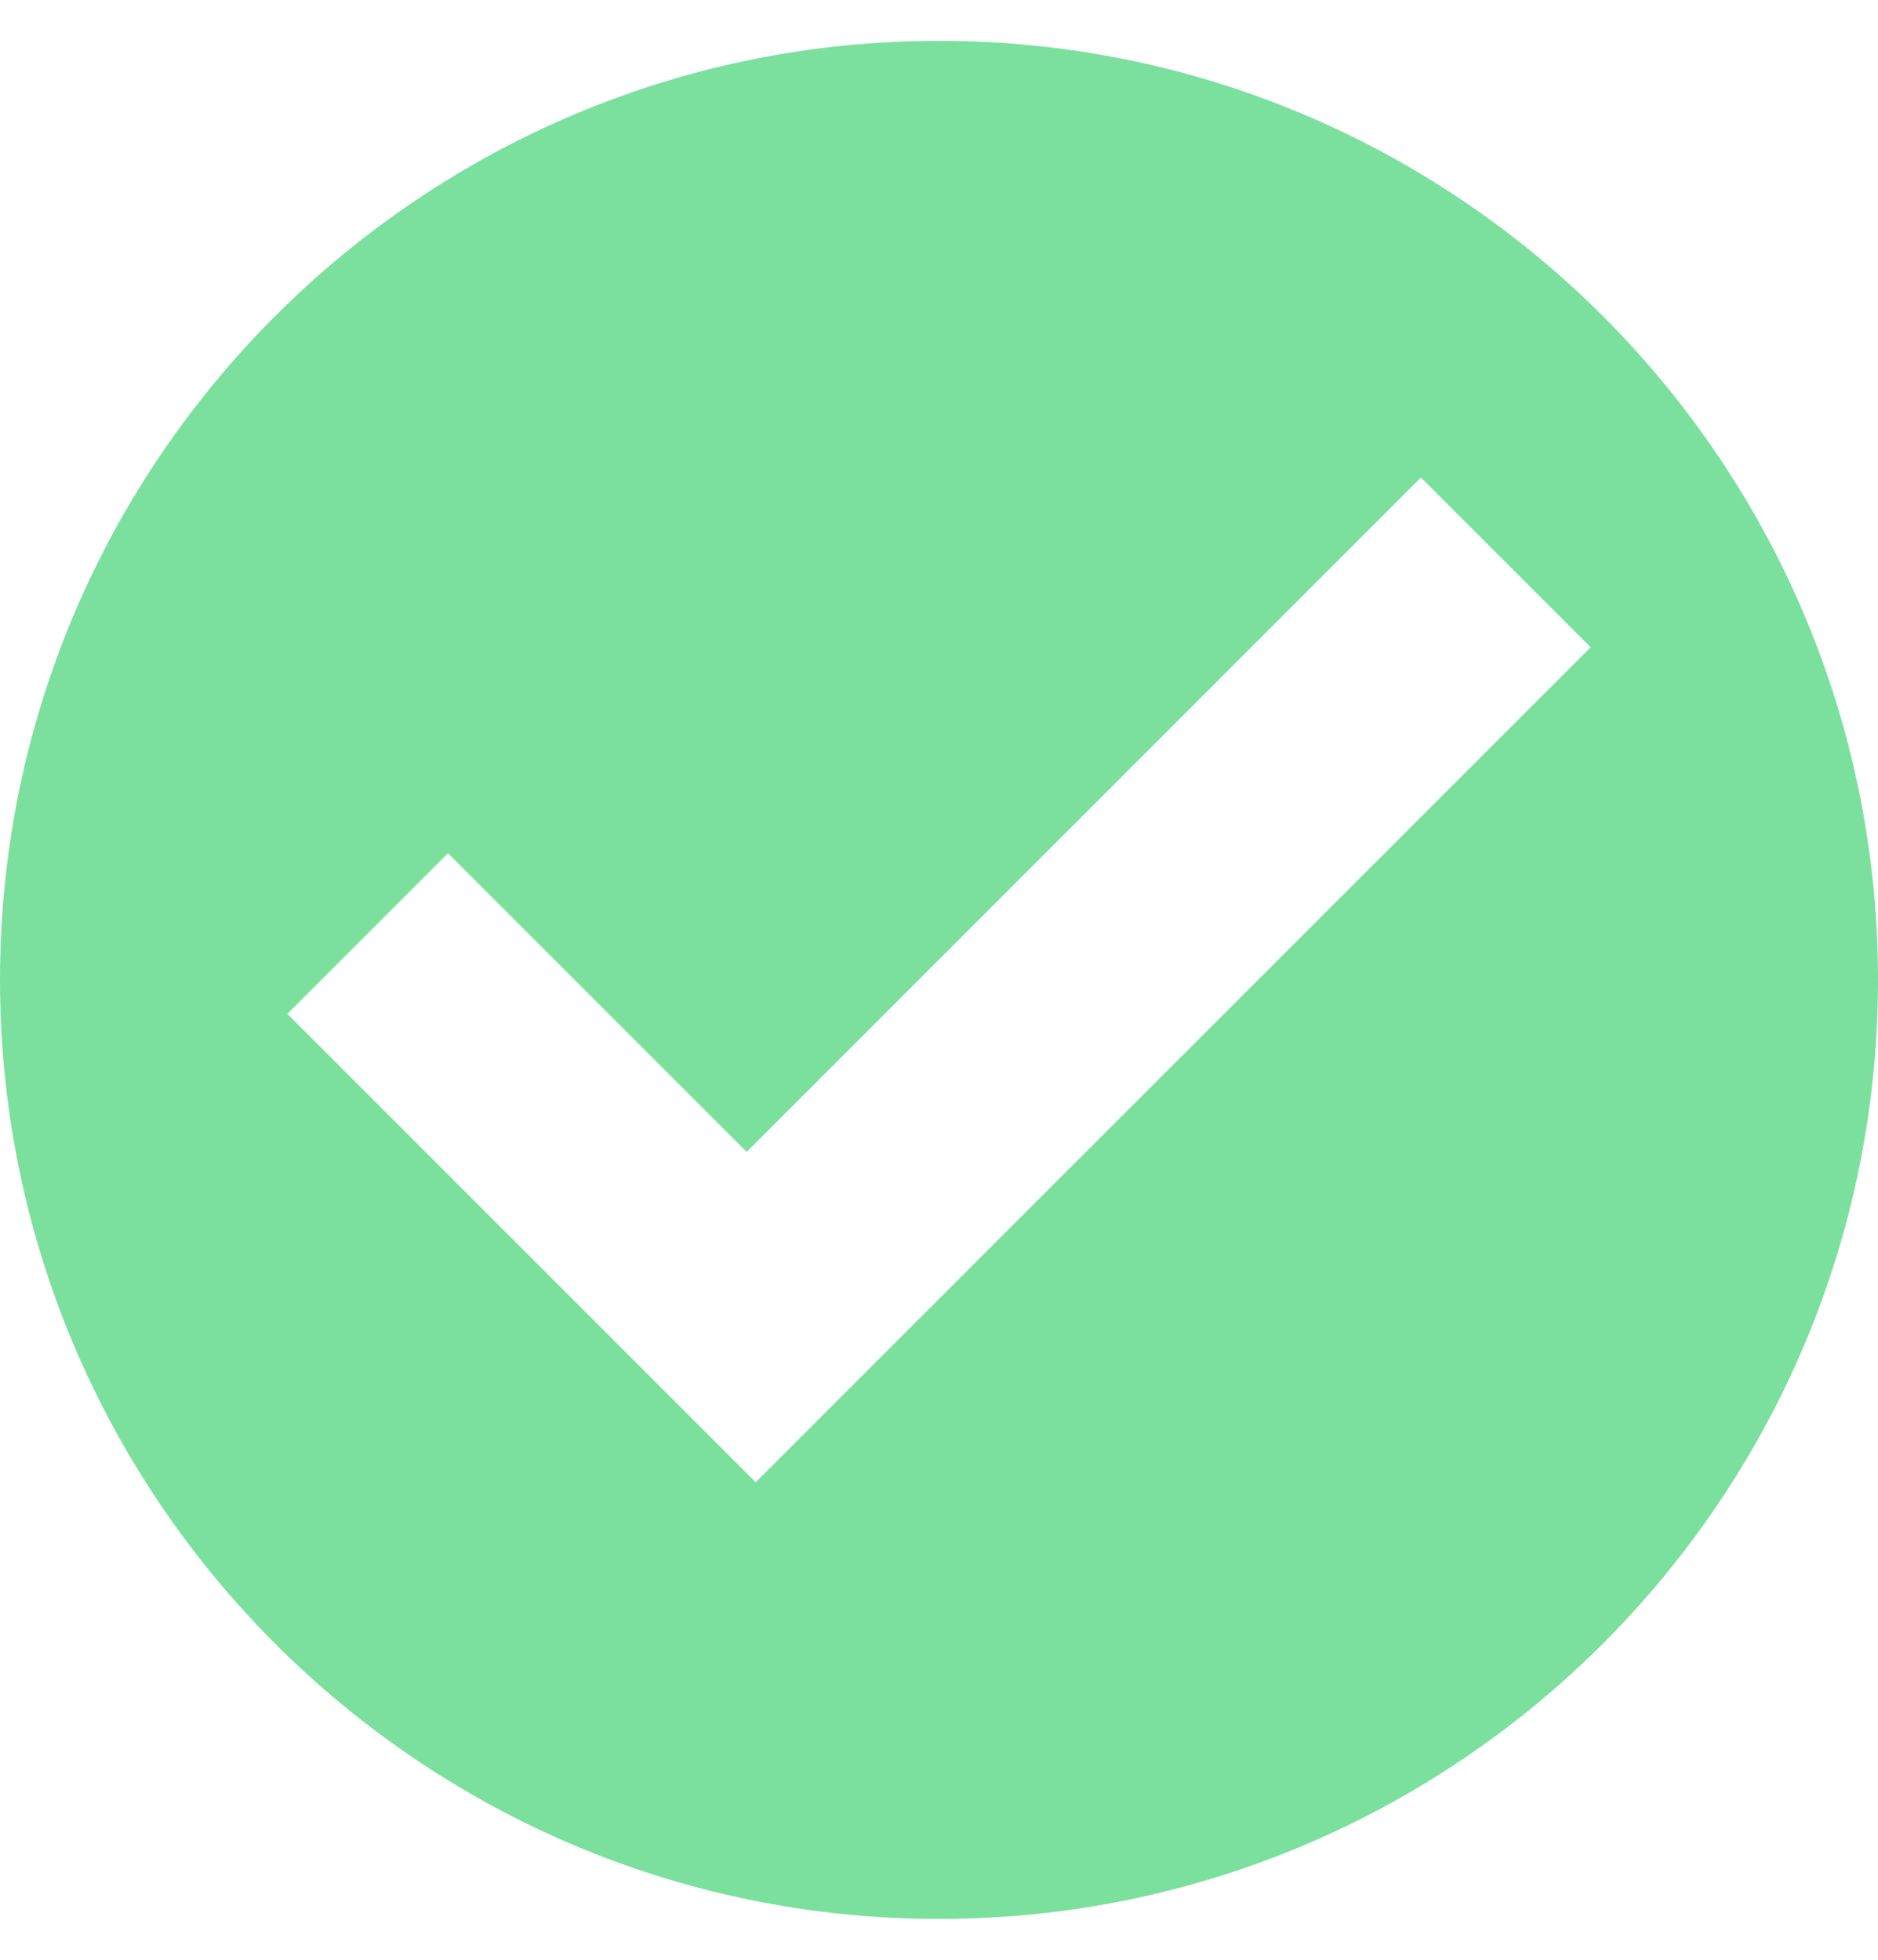 <svg width="23" height="24" viewBox="0 0 23 24" fill="none" xmlns="http://www.w3.org/2000/svg">
<path d="M11.5 0.5C5.154 0.5 0 5.654 0 12C0 18.346 5.154 23.5 11.5 23.5C17.846 23.5 23 18.346 23 12C23 5.654 17.846 0.5 11.5 0.5ZM9.255 18.152L3.519 12.416L5.487 10.448L9.145 14.106L17.402 5.848L19.481 7.927L9.255 18.152Z" fill="#7BE09E"/>
</svg>

